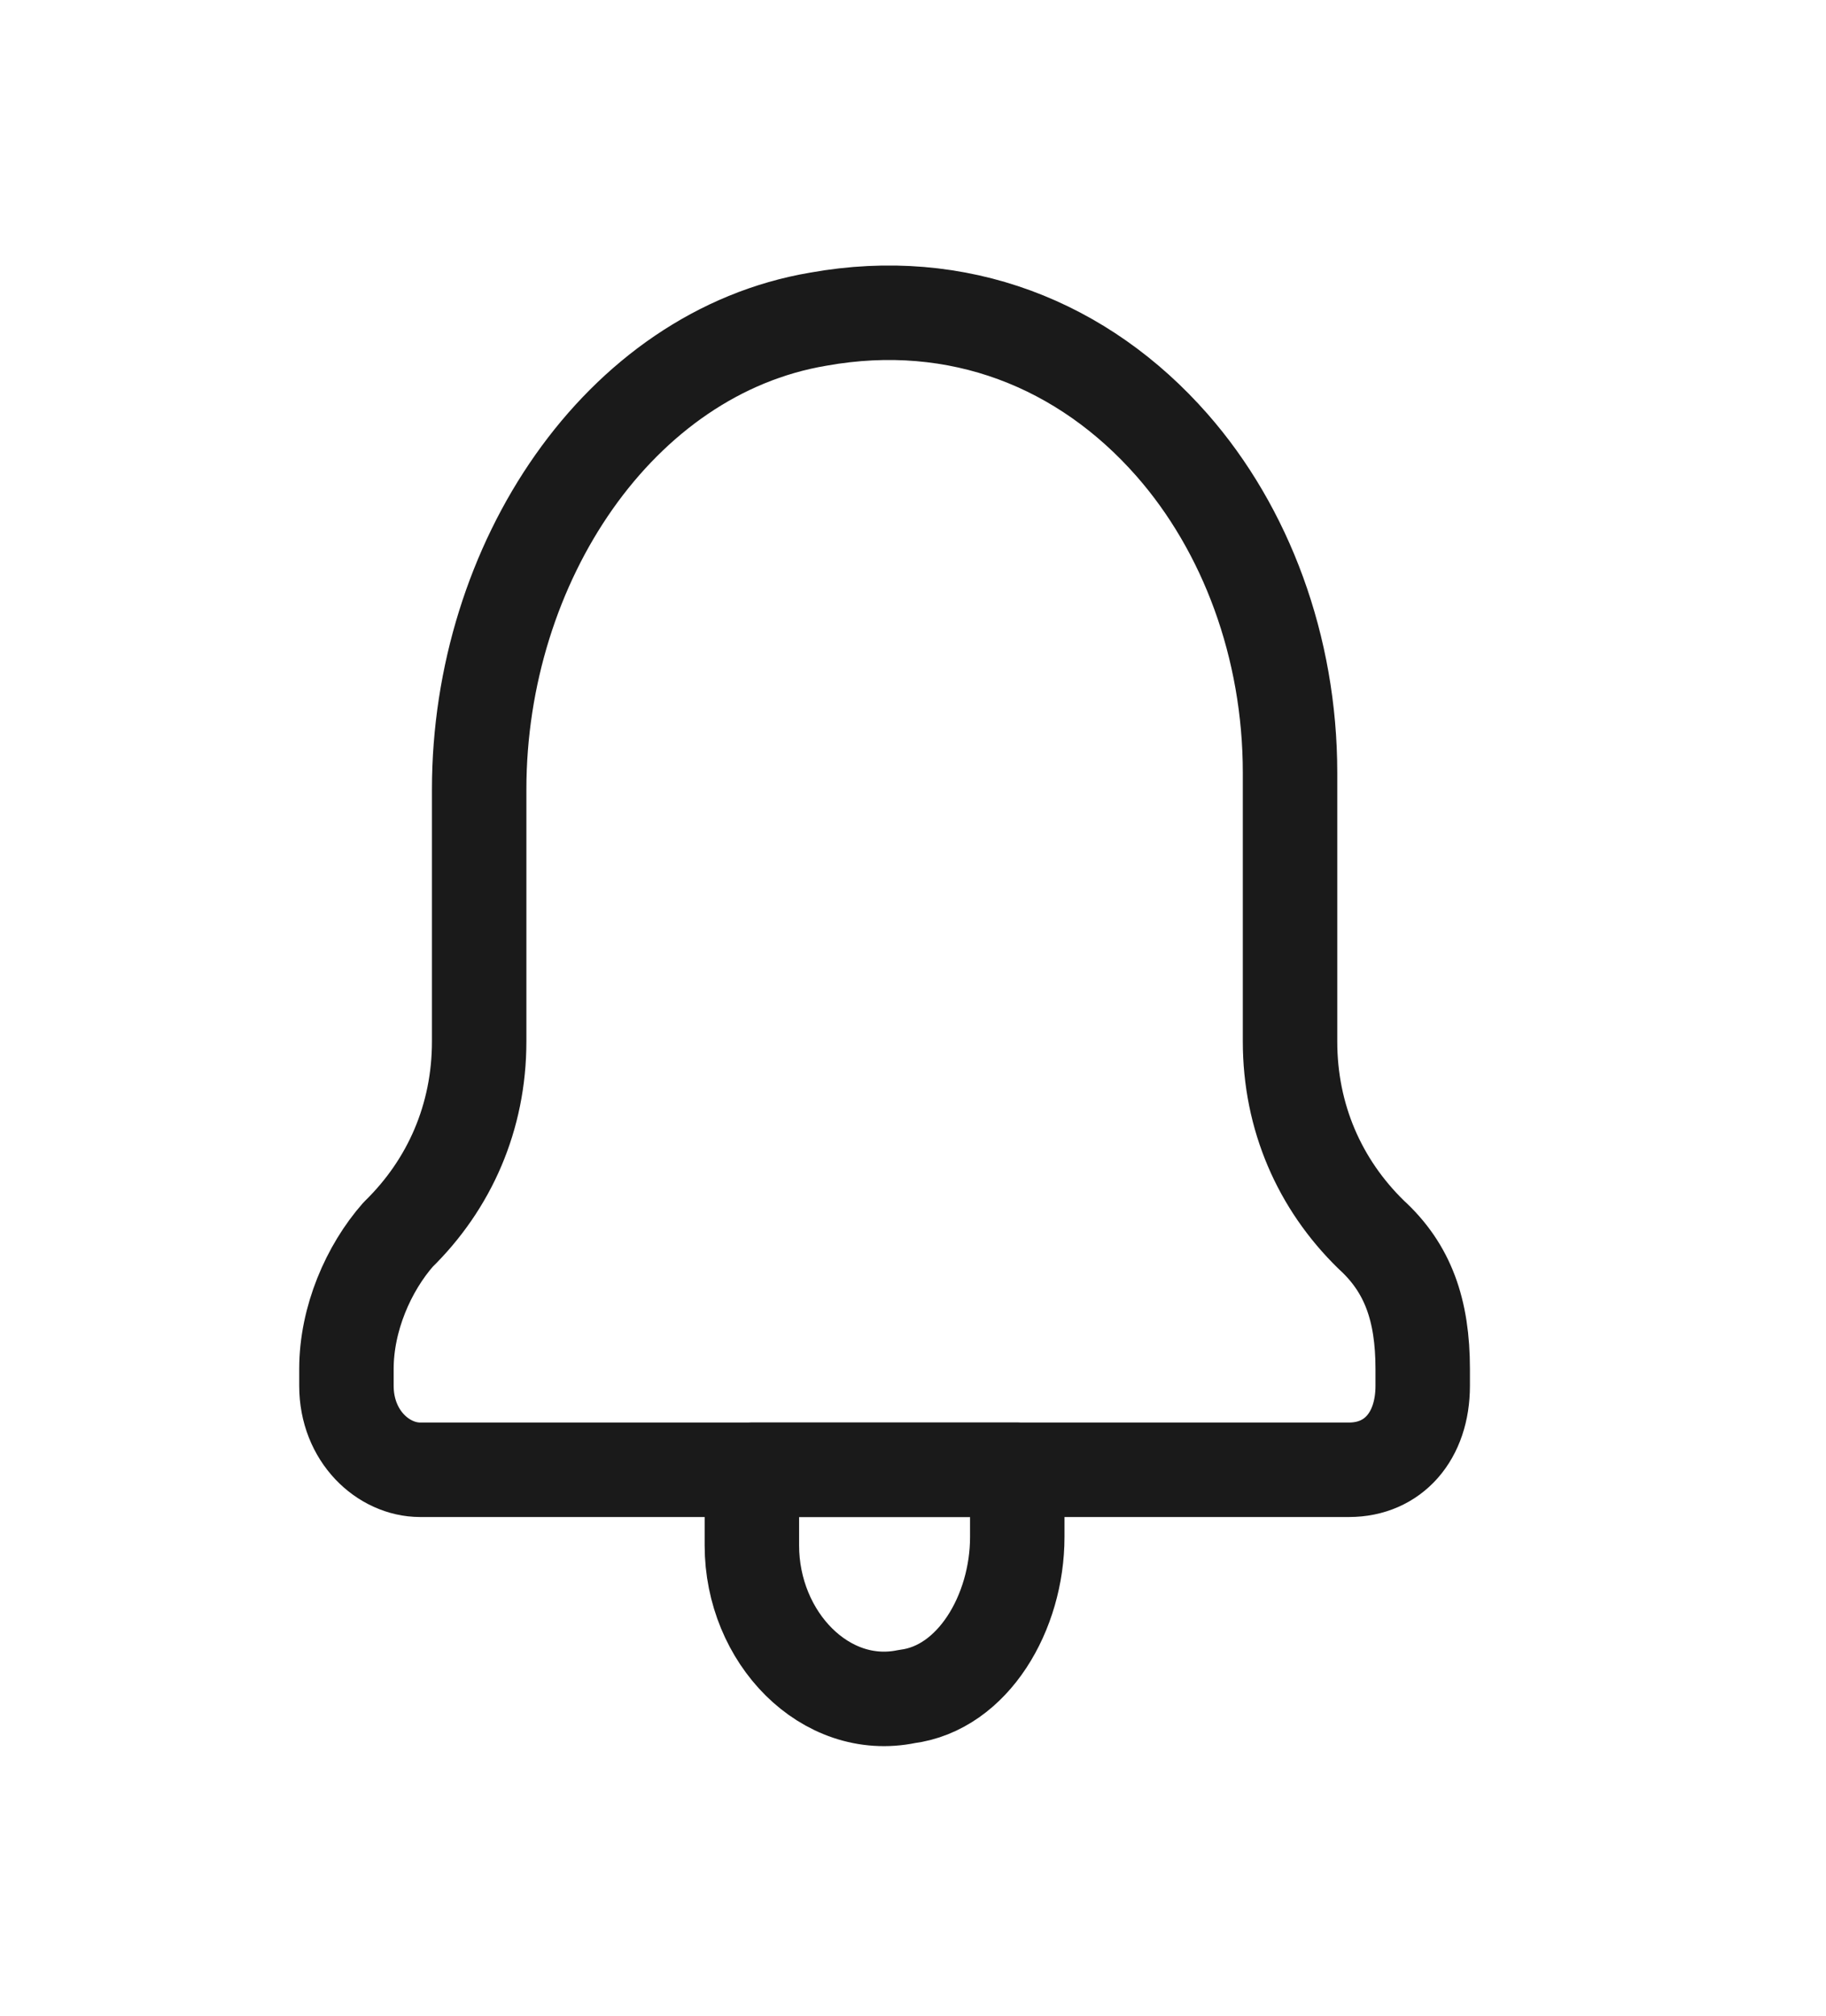<svg width="29" height="32" viewBox="0 0 29 32" fill="none" xmlns="http://www.w3.org/2000/svg">
<path d="M16.156 23.333V24.4C16.156 25.6 15.454 26.8 14.4 26.933C13.112 27.2 11.941 26 11.941 24.533V23.333H16.156Z" stroke="#1A1A1A" stroke-width="1.5" stroke-miterlimit="10" stroke-linecap="round" stroke-linejoin="round"/>
<path d="M21.424 23.333H6.673C6.088 23.333 5.502 22.8 5.502 22V21.733C5.502 20.933 5.854 20.133 6.322 19.6C7.141 18.8 7.61 17.733 7.61 16.533V12.533C7.61 8.933 9.834 5.6 12.995 5.067C15.22 4.667 17.21 5.467 18.615 7.067C19.785 8.4 20.488 10.267 20.488 12.267V16.533C20.488 17.733 20.956 18.8 21.776 19.6C22.361 20.133 22.595 20.8 22.595 21.733V22C22.595 22.8 22.127 23.333 21.424 23.333Z" stroke="#1A1A1A" stroke-width="1.5" stroke-miterlimit="10" stroke-linecap="round" stroke-linejoin="round"/>
</svg>
